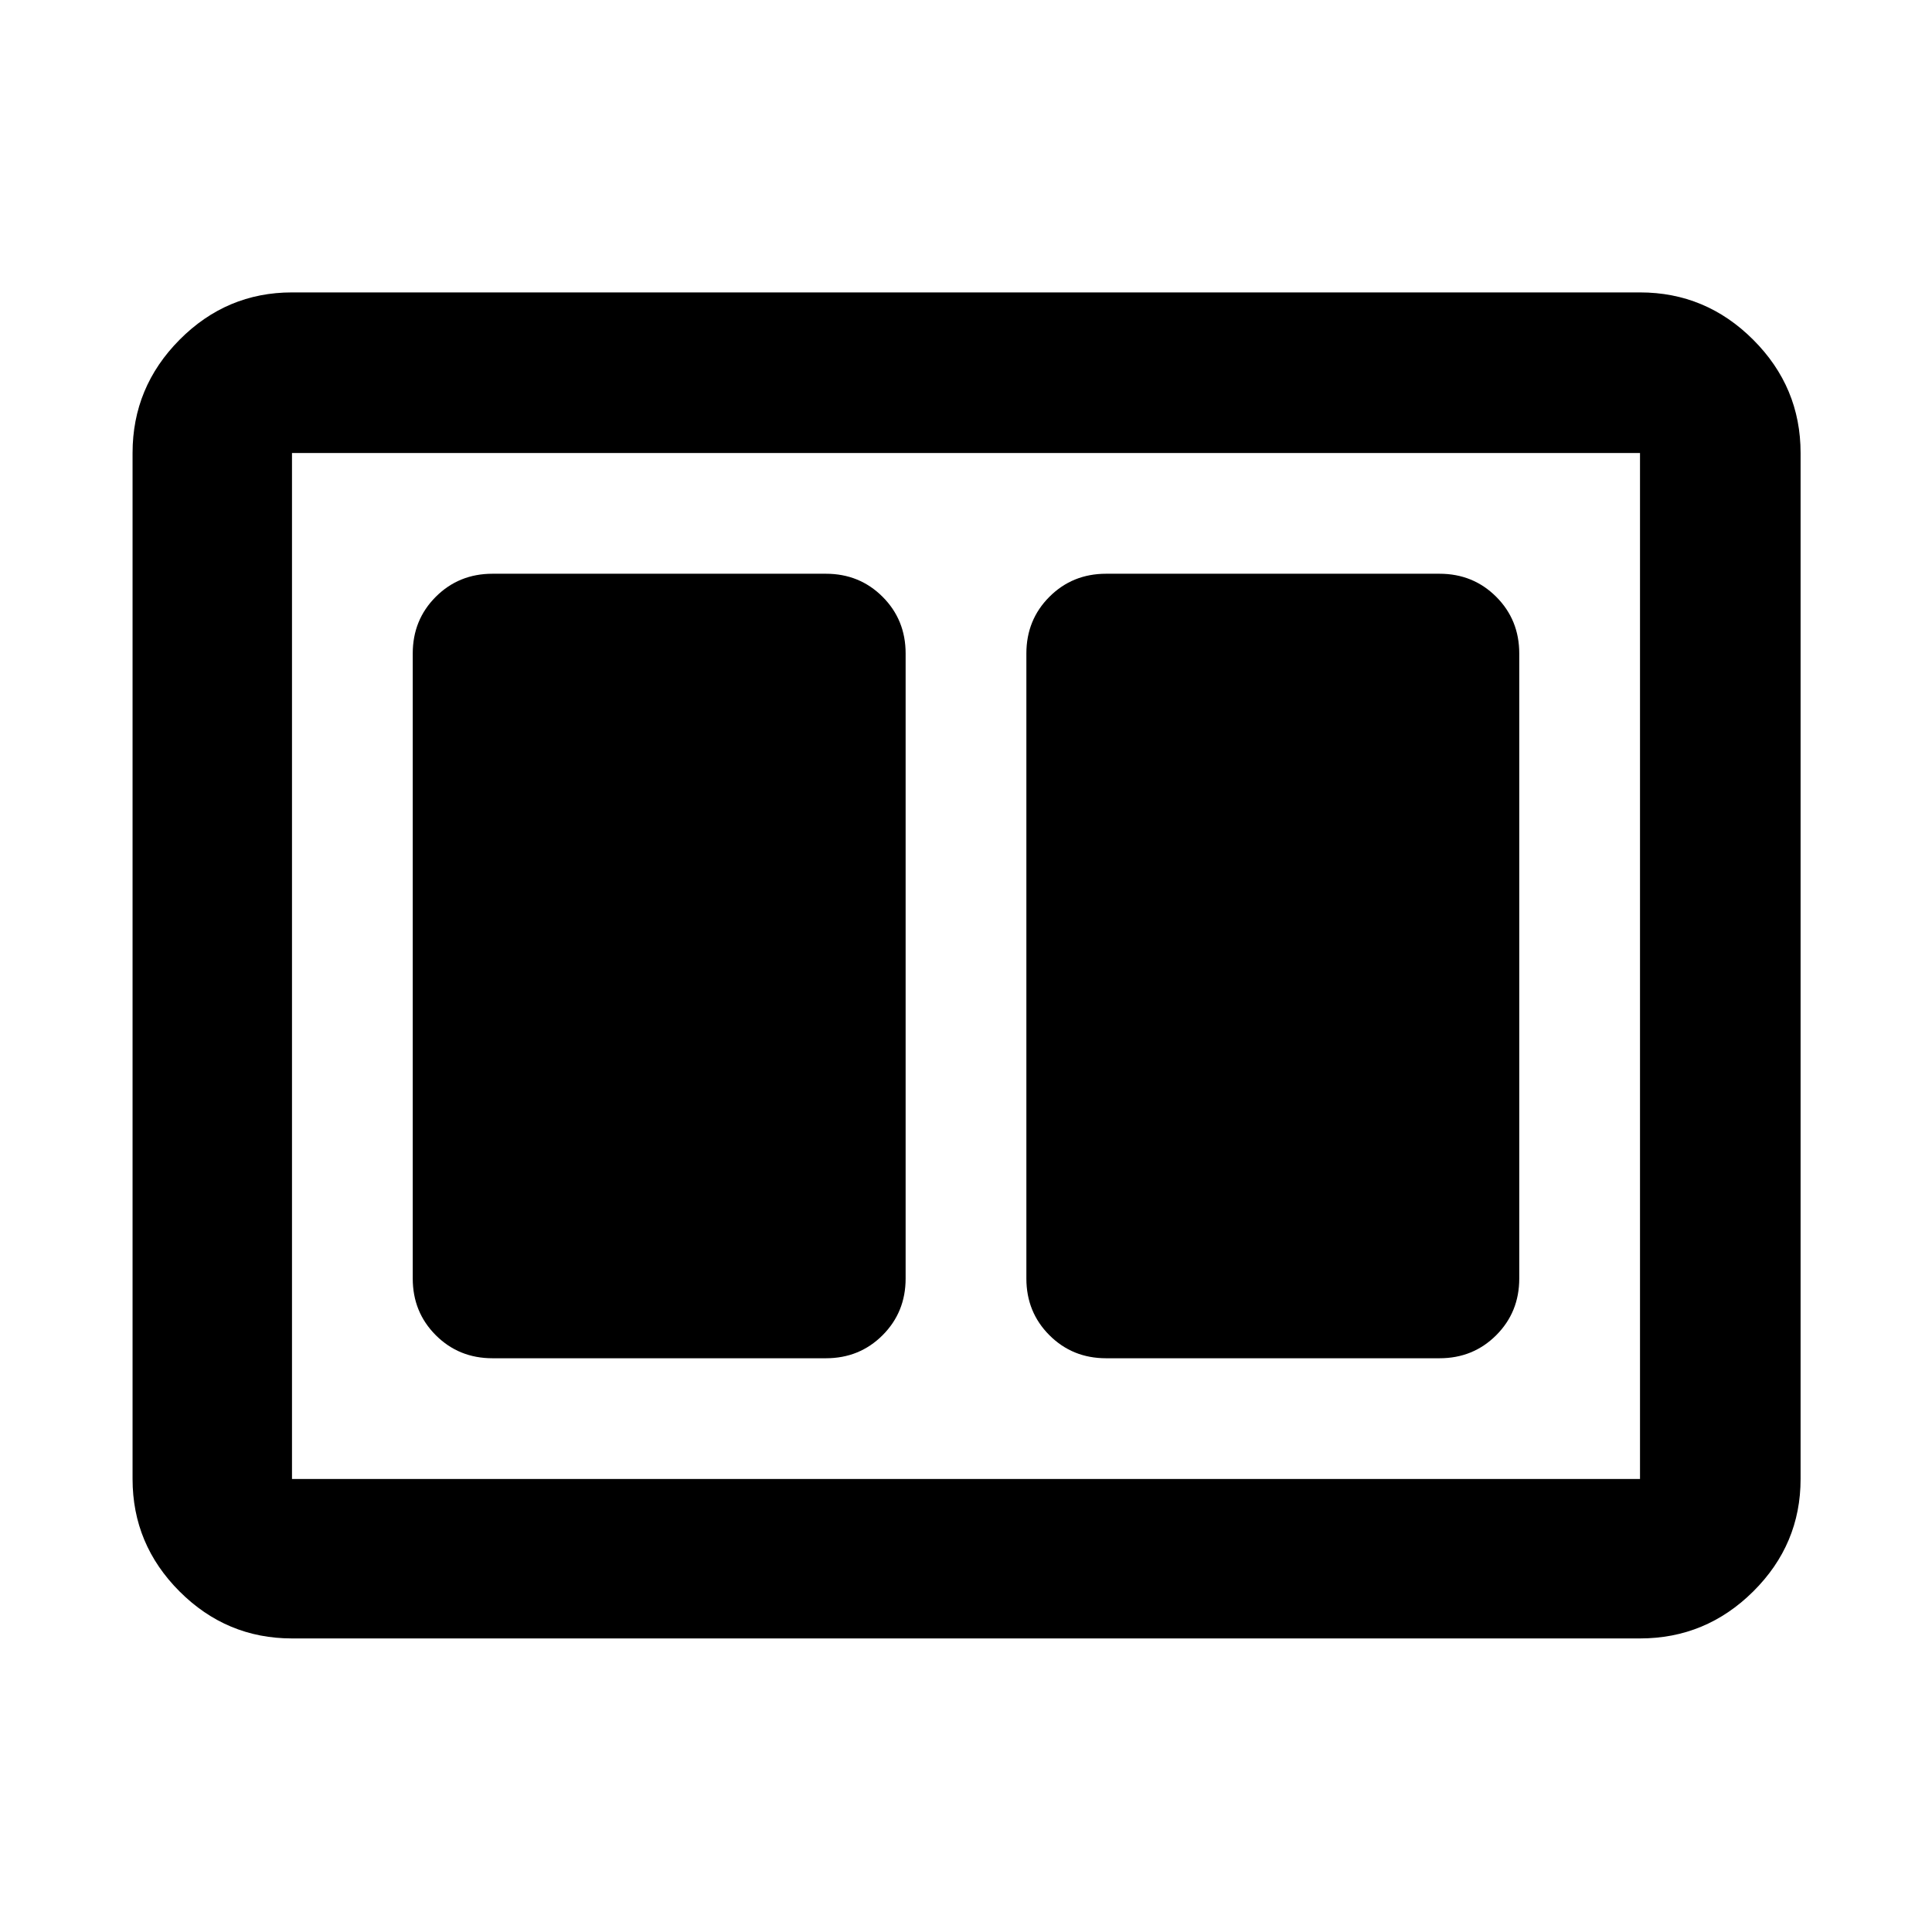 <svg xmlns="http://www.w3.org/2000/svg" width="48" height="48" viewBox="0 -960 960 960"><path d="M549.61-285.09H715.3q16.71 0 28.16-11.45t11.45-28.16v-310.6q0-16.71-11.45-28.16t-28.16-11.45H549.61q-16.71 0-28.16 11.45T510-635.3v310.6q0 16.71 11.45 28.16t28.16 11.45Zm-304.91 0h165.69q16.71 0 28.16-11.45T450-324.7v-310.6q0-16.71-11.45-28.16t-28.16-11.45H244.7q-16.71 0-28.16 11.45t-11.45 28.16v310.6q0 16.71 11.45 28.16t28.16 11.45Zm-99.61 139.22q-32.51 0-55.87-23.35-23.35-23.36-23.35-55.87v-509.82q0-32.74 23.35-56.26 23.36-23.53 55.87-23.53h669.82q32.74 0 56.26 23.53 23.53 23.52 23.53 56.26v509.82q0 32.51-23.53 55.87-23.52 23.35-56.26 23.35H145.09Zm669.82-589.04H145.09v509.82h669.82v-509.82Zm-669.82 0v509.82-509.82Z"/></svg>